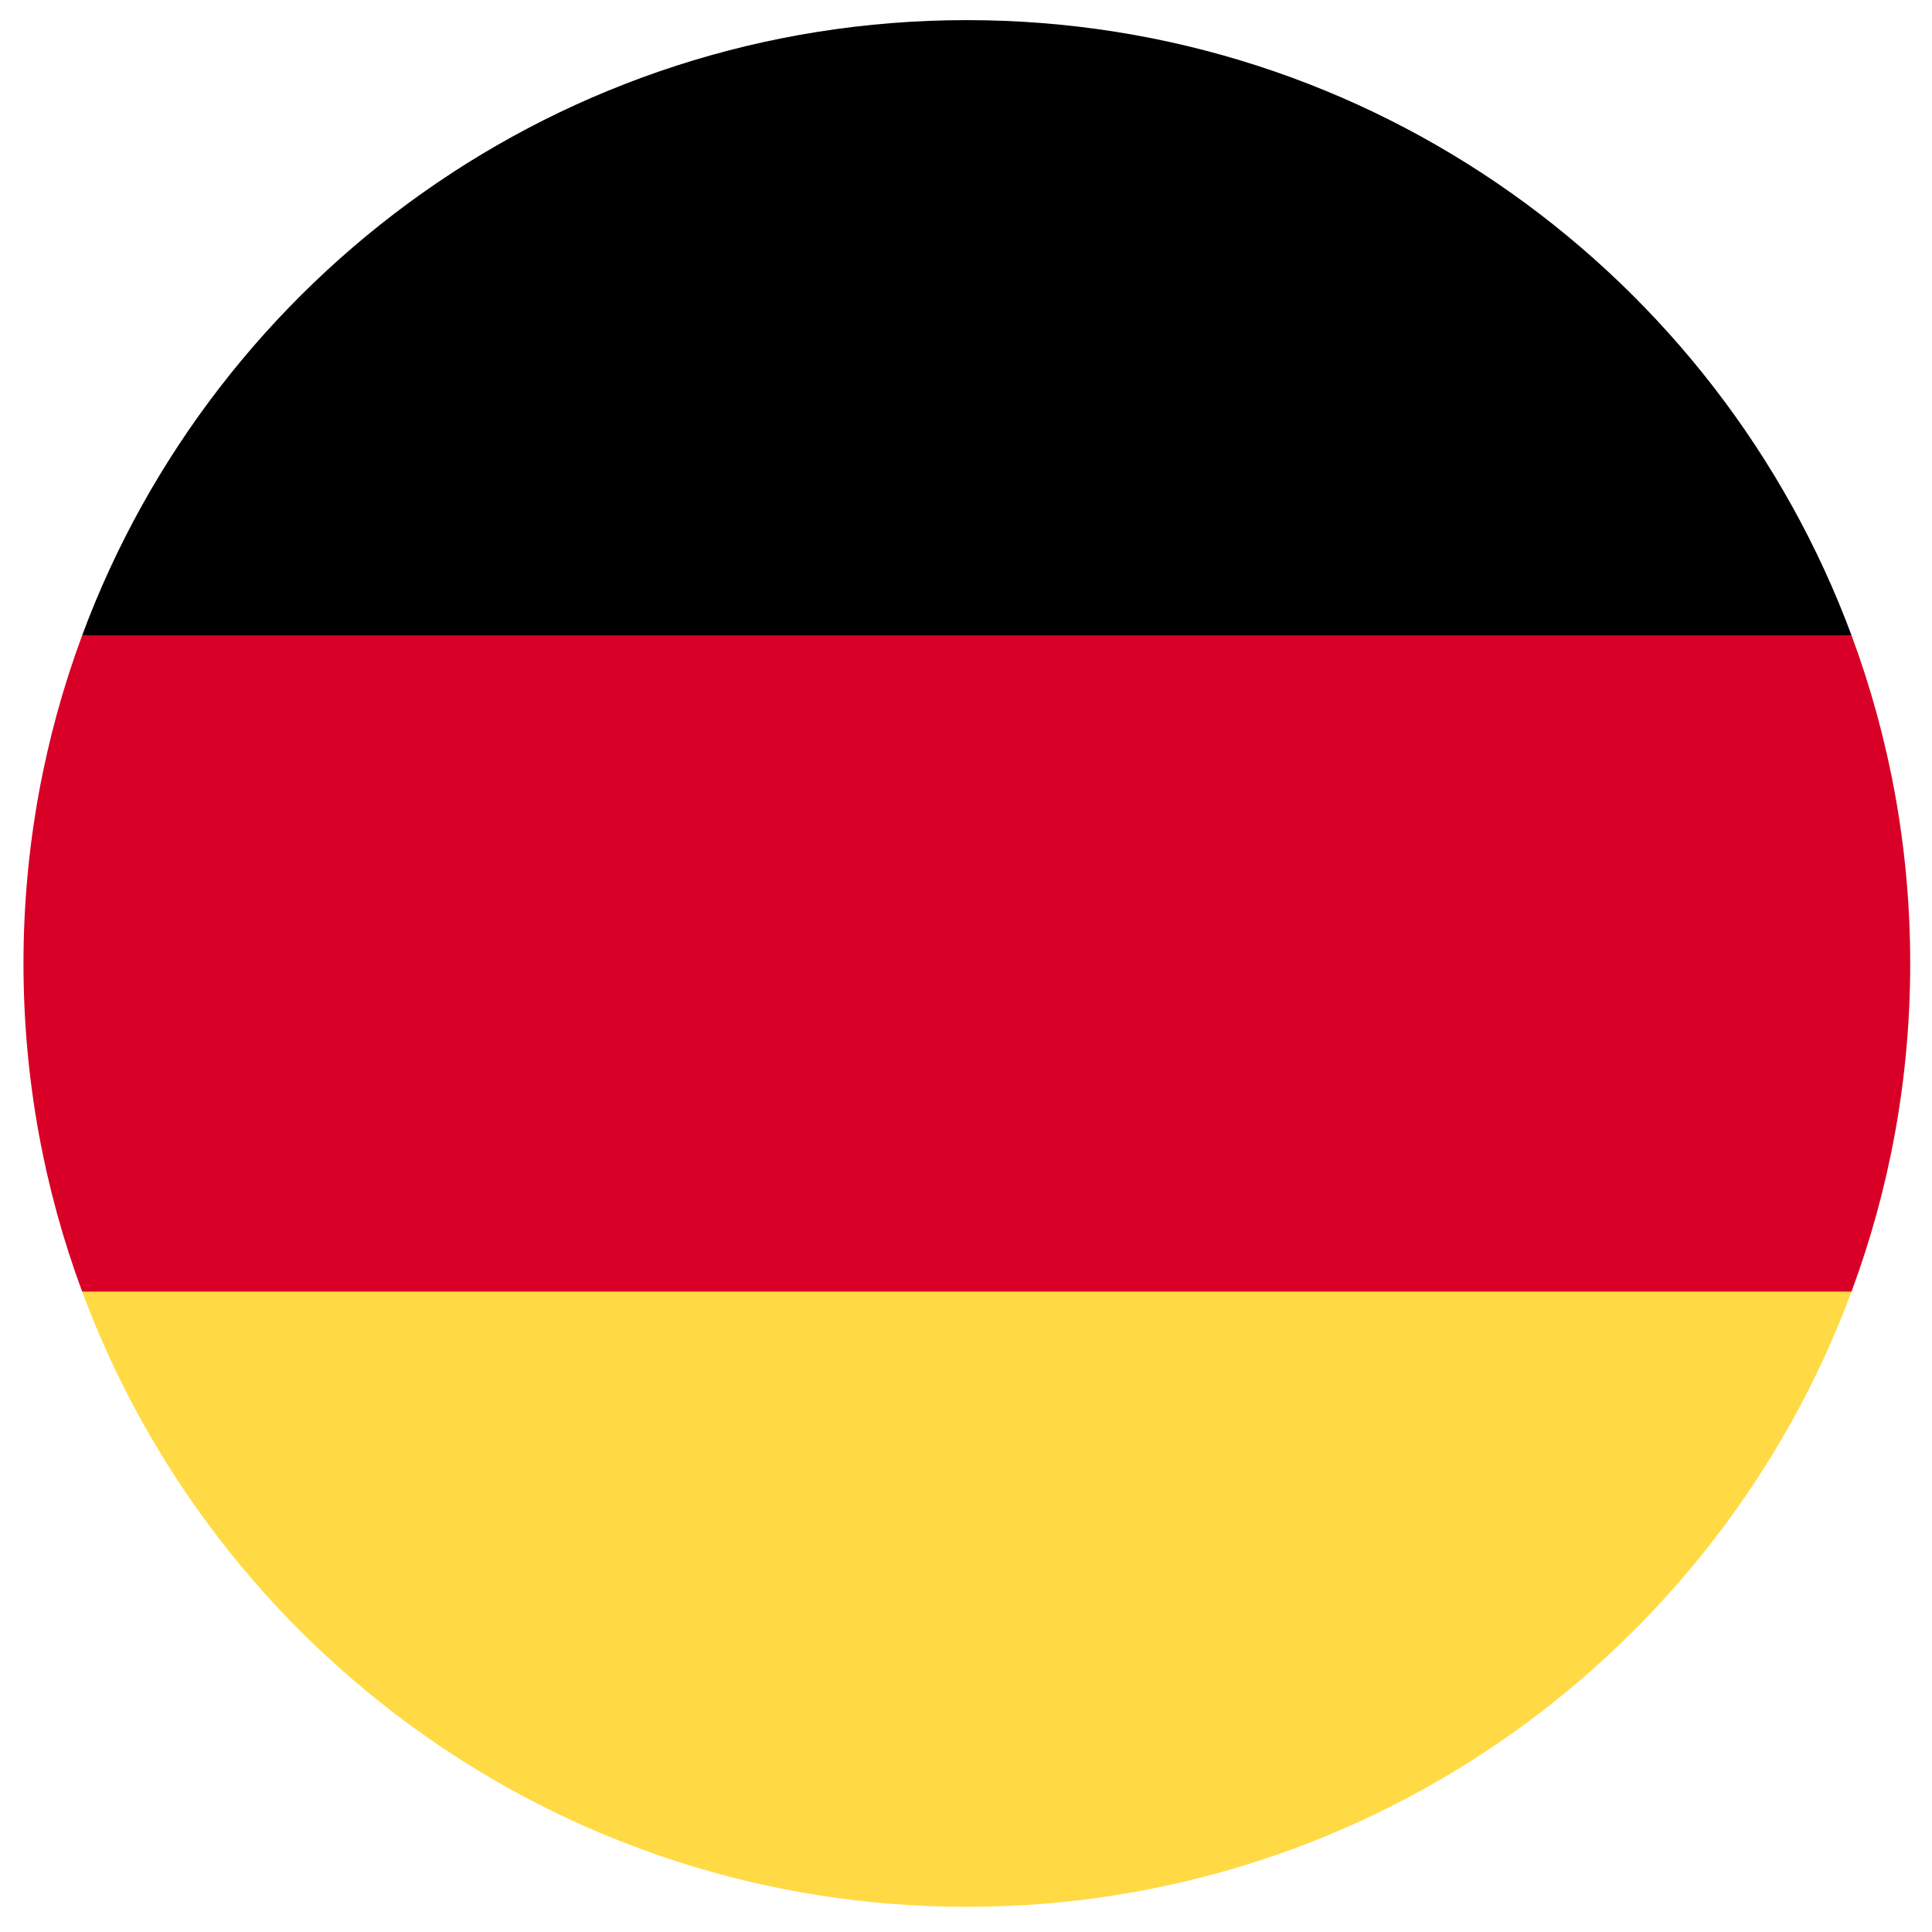 <svg width="72" height="72" viewBox="0 0 72 72" fill="none" xmlns="http://www.w3.org/2000/svg">
<g clip-path="url(#clip0_437_590)">
<path d="M3.062 48.134C8.029 61.522 20.915 71.062 36.031 71.062C51.147 71.062 64.033 61.522 69.001 48.134L36.031 45.078L3.062 48.134Z" fill="#FFDA44"/>
<path d="M36.031 0.75C20.915 0.75 8.029 10.29 3.062 23.678L36.031 26.735L69.001 23.678C64.033 10.29 51.147 0.75 36.031 0.75Z" fill="black"/>
<path d="M3.062 23.678C1.649 27.487 0.875 31.606 0.875 35.906C0.875 40.207 1.649 44.326 3.062 48.134H69.001C70.414 44.326 71.188 40.207 71.188 35.906C71.188 31.606 70.414 27.487 69.001 23.678H3.062Z" fill="#D80027"/>
</g>
<defs>
<clipPath id="clip0_437_590">
<rect width="70.312" height="70.312" fill="white" transform="translate(0.875 0.75)"/>
</clipPath>
</defs>
</svg>
